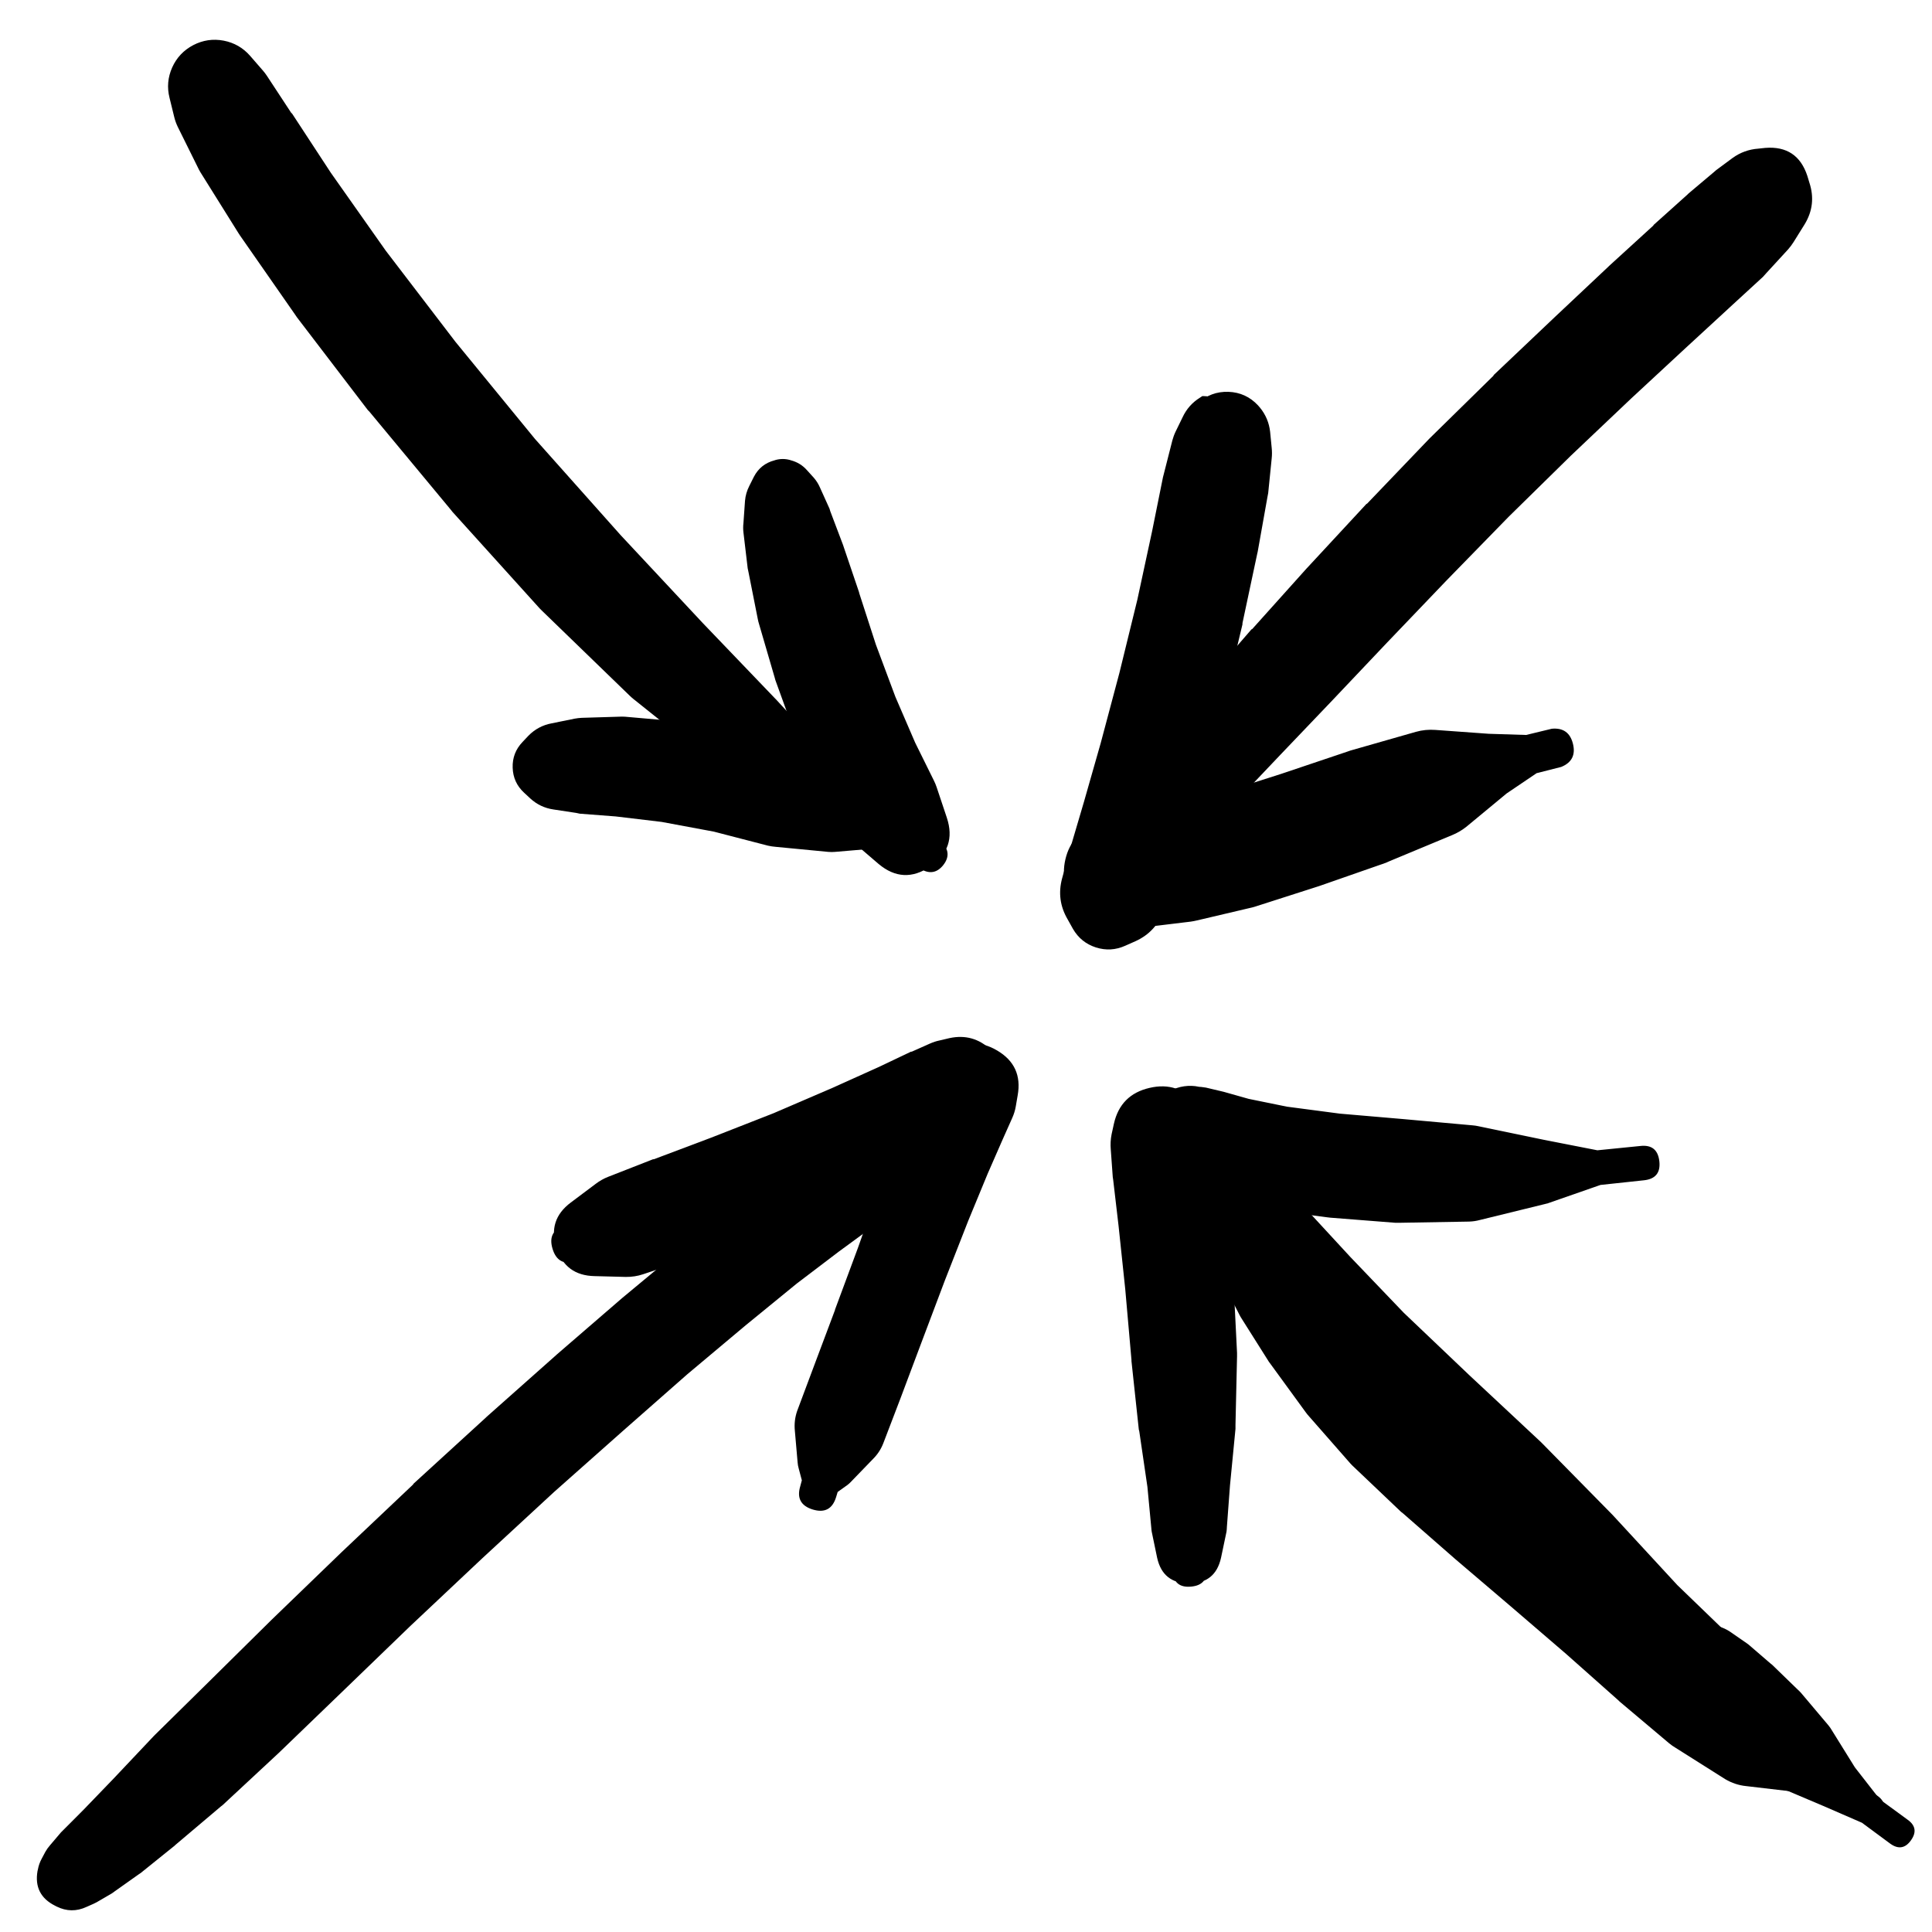 <svg width="31" height="31" viewBox="0 0 31 31" fill="none" xmlns="http://www.w3.org/2000/svg">
<g clip-path="url(#clip0_1_7231)">
<path d="M17.367 13.763C17.367 13.883 17.41 13.987 17.495 14.072C17.581 14.158 17.684 14.2 17.805 14.2C17.925 14.2 18.029 14.158 18.114 14.072C18.199 13.987 18.242 13.883 18.242 13.763C18.242 13.642 18.199 13.539 18.114 13.453C18.029 13.368 17.925 13.325 17.805 13.325C17.684 13.325 17.581 13.368 17.495 13.453C17.41 13.539 17.367 13.642 17.367 13.763ZM17.323 13.75C17.323 13.888 17.372 14.006 17.47 14.104C17.567 14.201 17.685 14.25 17.823 14.25C17.961 14.25 18.079 14.201 18.177 14.104C18.275 14.006 18.323 13.888 18.323 13.75C18.323 13.612 18.275 13.494 18.177 13.396C18.079 13.299 17.961 13.25 17.823 13.25C17.685 13.25 17.567 13.299 17.47 13.396C17.372 13.494 17.323 13.612 17.323 13.75ZM17.842 14.3L17.93 14.306C18.029 14.311 18.125 14.295 18.217 14.257L18.392 14.181C18.453 14.156 18.509 14.122 18.561 14.081L18.836 13.863C18.855 13.847 18.874 13.83 18.892 13.813L19.292 13.425C19.301 13.417 19.309 13.409 19.317 13.4L19.855 12.837L20.543 12.112L21.355 11.262L22.255 10.312L23.212 9.312L24.206 8.293L25.206 7.311L26.175 6.392L27.038 5.592L27.744 4.942C27.746 4.94 27.748 4.938 27.75 4.936L28.288 4.442C28.305 4.424 28.322 4.405 28.338 4.386L28.688 4.005C28.723 3.966 28.754 3.924 28.782 3.879L28.957 3.598C29.085 3.387 29.11 3.164 29.032 2.929L29 2.823C28.893 2.496 28.668 2.346 28.325 2.373L28.213 2.385C28.061 2.396 27.923 2.446 27.8 2.535L27.538 2.729C27.523 2.741 27.508 2.754 27.494 2.767L27.094 3.104C27.087 3.11 27.081 3.117 27.075 3.123L26.531 3.611C26.531 3.613 26.531 3.615 26.531 3.617L25.819 4.267C25.814 4.271 25.81 4.275 25.806 4.28L24.943 5.092L23.968 6.017C23.966 6.022 23.964 6.026 23.962 6.03L22.949 7.024C22.943 7.03 22.937 7.036 22.93 7.043L21.937 8.08C21.932 8.082 21.928 8.084 21.924 8.087L20.974 9.112C20.972 9.114 20.97 9.116 20.968 9.118L20.093 10.093C20.088 10.095 20.084 10.097 20.08 10.099L19.311 10.987L18.648 11.731C18.646 11.733 18.644 11.735 18.642 11.737L18.13 12.325C18.128 12.327 18.125 12.329 18.123 12.331L17.767 12.756C17.756 12.766 17.746 12.777 17.736 12.787L17.523 13.075C17.5 13.105 17.479 13.136 17.461 13.169L17.373 13.331C17.332 13.408 17.307 13.489 17.298 13.575L17.292 13.656C17.276 13.822 17.322 13.969 17.43 14.095C17.538 14.222 17.676 14.29 17.842 14.3ZM28.407 2.679L28.357 2.673C28.161 2.648 28.05 2.733 28.025 2.929C28 3.125 28.086 3.236 28.282 3.261L28.331 3.267C28.527 3.292 28.638 3.206 28.663 3.011C28.688 2.815 28.602 2.704 28.407 2.679Z" fill="black"/>
<path d="M19.73 7.692L19.755 7.68C19.82 7.645 19.875 7.597 19.918 7.536L19.943 7.499L19.986 7.455C19.83 7.451 19.696 7.506 19.586 7.617H19.636C19.927 7.44 20.028 7.186 19.939 6.857C19.849 6.528 19.634 6.36 19.293 6.355L19.255 6.38C19.129 6.458 19.036 6.564 18.974 6.698L18.861 6.93C18.84 6.974 18.824 7.02 18.811 7.067L18.674 7.605C18.669 7.621 18.665 7.638 18.661 7.655L18.486 8.524L18.249 9.624L17.961 10.799L17.661 11.925L17.392 12.868L17.18 13.587C17.177 13.596 17.175 13.604 17.174 13.612L17.042 14.094C16.98 14.325 17.009 14.543 17.13 14.75L17.217 14.906C17.302 15.052 17.424 15.15 17.584 15.202C17.745 15.253 17.901 15.244 18.055 15.175L18.224 15.1C18.443 14.999 18.593 14.834 18.674 14.606L18.843 14.131C18.847 14.119 18.851 14.106 18.855 14.094L19.074 13.368C19.076 13.362 19.078 13.356 19.08 13.35L19.349 12.387C19.349 12.383 19.349 12.379 19.349 12.375L19.649 11.237C19.649 11.231 19.649 11.224 19.649 11.218L19.936 10.018C19.937 10.012 19.937 10.005 19.936 9.999L20.174 8.88C20.176 8.872 20.178 8.864 20.18 8.855L20.337 7.974C20.341 7.953 20.346 7.932 20.349 7.911L20.405 7.355C20.411 7.299 20.411 7.242 20.405 7.186L20.38 6.93C20.364 6.784 20.31 6.655 20.218 6.542L20.186 6.505C20.058 6.367 19.899 6.294 19.711 6.287C19.522 6.281 19.359 6.342 19.221 6.47C19.083 6.599 19.01 6.758 19.003 6.946C18.997 7.135 19.058 7.298 19.186 7.436L19.23 7.474C19.238 7.305 19.18 7.163 19.055 7.049L19.049 7.136L19.043 7.205C19.04 7.245 19.042 7.284 19.049 7.324V7.355C19.058 7.431 19.085 7.5 19.13 7.562C19.174 7.624 19.23 7.672 19.299 7.706C19.367 7.74 19.44 7.756 19.516 7.754C19.593 7.751 19.664 7.731 19.73 7.692ZM17.967 14.913L17.992 14.894C18.122 14.76 18.131 14.62 18.019 14.471C17.906 14.323 17.768 14.293 17.605 14.381L17.58 14.4C17.45 14.533 17.441 14.674 17.553 14.823C17.666 14.971 17.804 15.001 17.967 14.913Z" fill="black"/>
<path d="M17.492 13.787C17.492 13.917 17.538 14.027 17.63 14.119C17.721 14.21 17.832 14.256 17.961 14.256C18.09 14.256 18.201 14.21 18.293 14.119C18.384 14.027 18.43 13.917 18.43 13.787C18.43 13.658 18.384 13.547 18.293 13.456C18.201 13.364 18.09 13.319 17.961 13.319C17.832 13.319 17.721 13.364 17.63 13.456C17.538 13.547 17.492 13.658 17.492 13.787ZM17.48 13.787C17.48 13.919 17.526 14.031 17.619 14.123C17.712 14.216 17.824 14.262 17.955 14.262C18.086 14.262 18.198 14.216 18.291 14.123C18.384 14.031 18.43 13.919 18.43 13.787C18.43 13.656 18.384 13.544 18.291 13.451C18.198 13.359 18.086 13.312 17.955 13.312C17.824 13.312 17.712 13.359 17.619 13.451C17.526 13.544 17.48 13.656 17.48 13.787ZM18.217 13.356L18.199 13.344C18.152 13.313 18.102 13.29 18.049 13.275L18.017 13.269C17.837 13.217 17.668 13.243 17.511 13.345C17.353 13.447 17.261 13.591 17.235 13.777C17.209 13.963 17.257 14.127 17.38 14.269C17.503 14.411 17.658 14.482 17.846 14.483C18.034 14.483 18.189 14.413 18.313 14.272C18.437 14.131 18.486 13.967 18.461 13.781L18.455 13.75C18.456 13.767 18.458 13.783 18.461 13.8L18.455 13.775C18.447 13.595 18.367 13.455 18.217 13.356ZM17.13 13.912C17.13 14.101 17.196 14.261 17.329 14.394C17.462 14.527 17.623 14.594 17.811 14.594C17.999 14.594 18.16 14.527 18.293 14.394C18.426 14.261 18.492 14.101 18.492 13.912C18.492 13.724 18.426 13.564 18.293 13.431C18.16 13.298 17.999 13.231 17.811 13.231C17.623 13.231 17.462 13.298 17.329 13.431C17.196 13.564 17.13 13.724 17.13 13.912ZM17.317 14.519L17.424 14.619C17.57 14.755 17.743 14.83 17.942 14.844L18.324 14.869C18.378 14.872 18.432 14.87 18.486 14.863L19.105 14.788C19.139 14.783 19.172 14.777 19.205 14.769L20.055 14.569C20.081 14.564 20.105 14.557 20.13 14.55L21.143 14.225C21.149 14.223 21.155 14.221 21.162 14.219L22.237 13.844C22.256 13.836 22.275 13.828 22.293 13.819L23.3 13.4C23.381 13.367 23.456 13.323 23.525 13.269L24.175 12.731L24.656 12.406L25.05 12.306C25.22 12.237 25.283 12.113 25.239 11.935C25.195 11.757 25.082 11.676 24.9 11.693L24.487 11.793L23.887 11.774L23.031 11.712C22.925 11.704 22.82 11.714 22.718 11.743L21.668 12.043C21.655 12.047 21.643 12.051 21.631 12.056L20.555 12.418L19.555 12.737L18.749 12.975L18.205 13.112L17.861 13.168C17.825 13.175 17.79 13.183 17.755 13.194L17.617 13.231C17.336 13.316 17.162 13.502 17.095 13.788C17.028 14.075 17.102 14.318 17.317 14.519Z" fill="black"/>
<path d="M0.733 30.09C0.733 30.204 0.773 30.302 0.854 30.382C0.934 30.463 1.031 30.503 1.145 30.503C1.259 30.503 1.357 30.463 1.437 30.382C1.518 30.302 1.558 30.204 1.558 30.09C1.558 29.977 1.518 29.879 1.437 29.799C1.357 29.718 1.259 29.678 1.145 29.678C1.031 29.678 0.934 29.718 0.854 29.799C0.773 29.879 0.733 29.977 0.733 30.09ZM0.695 30.097C0.695 30.219 0.739 30.324 0.825 30.411C0.912 30.497 1.017 30.541 1.139 30.541C1.262 30.541 1.366 30.497 1.453 30.411C1.54 30.324 1.583 30.219 1.583 30.097C1.583 29.974 1.54 29.869 1.453 29.783C1.366 29.696 1.262 29.653 1.139 29.653C1.017 29.653 0.912 29.696 0.825 29.783C0.739 29.869 0.695 29.974 0.695 30.097ZM0.652 30.109C0.652 30.24 0.698 30.352 0.791 30.445C0.883 30.538 0.995 30.584 1.127 30.584C1.258 30.584 1.37 30.538 1.463 30.445C1.555 30.352 1.602 30.24 1.602 30.109C1.602 29.978 1.555 29.866 1.463 29.773C1.37 29.68 1.258 29.634 1.127 29.634C0.995 29.634 0.883 29.68 0.791 29.773C0.698 29.866 0.652 29.978 0.652 30.109ZM0.883 30.578L0.908 30.591C1.067 30.67 1.228 30.672 1.389 30.597L1.502 30.547C1.519 30.539 1.535 30.531 1.552 30.522L1.789 30.384C1.804 30.375 1.819 30.364 1.833 30.353L2.221 30.078C2.233 30.07 2.246 30.062 2.258 30.053L2.802 29.615C2.806 29.611 2.81 29.607 2.814 29.603L3.546 28.984C3.554 28.978 3.563 28.972 3.571 28.965L4.452 28.146C4.456 28.142 4.461 28.138 4.465 28.134L5.484 27.152L6.584 26.09L7.74 25.002L8.891 23.939L9.997 22.958L11.028 22.051L11.966 21.264L12.785 20.595L13.46 20.082L13.954 19.72L14.335 19.463L14.635 19.263C14.653 19.252 14.669 19.239 14.685 19.226L14.917 19.051L15.085 18.926L15.223 18.838C15.227 18.834 15.231 18.83 15.236 18.826L15.348 18.751C15.407 18.71 15.459 18.663 15.504 18.607L15.573 18.526C15.655 18.427 15.707 18.315 15.729 18.188L15.742 18.126C15.761 18.012 15.75 17.902 15.711 17.794L15.704 17.769C15.659 17.644 15.58 17.546 15.467 17.476L15.448 17.463C15.364 17.409 15.272 17.375 15.173 17.363L15.104 17.357C14.988 17.344 14.876 17.359 14.767 17.401L14.673 17.438C14.632 17.453 14.592 17.472 14.554 17.494L14.435 17.563L14.285 17.651L14.098 17.751L13.841 17.876C13.813 17.891 13.786 17.907 13.76 17.926L13.454 18.126C13.45 18.128 13.446 18.13 13.441 18.132L13.041 18.401C13.033 18.407 13.025 18.413 13.016 18.419L12.504 18.801C12.502 18.803 12.5 18.805 12.498 18.807L11.81 19.32C11.801 19.328 11.793 19.336 11.785 19.345L10.947 20.026C10.945 20.028 10.943 20.03 10.941 20.032L9.985 20.826C9.982 20.828 9.98 20.83 9.978 20.832L8.928 21.739C8.926 21.741 8.924 21.743 8.922 21.745L7.809 22.733C7.805 22.737 7.801 22.741 7.797 22.745L6.634 23.808C6.632 23.812 6.63 23.816 6.628 23.82L5.471 24.915C5.469 24.917 5.467 24.919 5.465 24.921L4.358 25.99C4.356 25.992 4.354 25.994 4.352 25.996L3.346 26.99L2.489 27.834C2.483 27.84 2.477 27.846 2.471 27.852L1.821 28.54L1.339 29.04L1.008 29.372C0.997 29.382 0.987 29.392 0.977 29.403L0.802 29.609C0.773 29.642 0.748 29.677 0.727 29.715L0.67 29.822C0.64 29.877 0.619 29.935 0.608 29.997L0.602 30.022C0.558 30.276 0.652 30.462 0.883 30.578ZM14.742 17.907C14.742 18.036 14.787 18.147 14.879 18.238C14.971 18.33 15.081 18.376 15.211 18.376C15.34 18.376 15.45 18.33 15.542 18.238C15.634 18.147 15.679 18.036 15.679 17.907C15.679 17.777 15.634 17.667 15.542 17.575C15.45 17.484 15.34 17.438 15.211 17.438C15.081 17.438 14.971 17.484 14.879 17.575C14.787 17.667 14.742 17.777 14.742 17.907ZM15.492 18.026L15.517 17.988C15.606 17.83 15.575 17.7 15.424 17.599C15.273 17.498 15.141 17.52 15.029 17.663L15.004 17.701C14.915 17.859 14.946 17.989 15.097 18.09C15.248 18.191 15.38 18.169 15.492 18.026Z" fill="black"/>
<path d="M15.004 17.407C15.004 17.531 15.048 17.637 15.136 17.725C15.224 17.813 15.33 17.857 15.454 17.857C15.579 17.857 15.685 17.813 15.773 17.725C15.86 17.637 15.904 17.531 15.904 17.407C15.904 17.283 15.86 17.177 15.773 17.089C15.685 17.001 15.579 16.957 15.454 16.957C15.33 16.957 15.224 17.001 15.136 17.089C15.048 17.177 15.004 17.283 15.004 17.407ZM14.979 17.401C14.979 17.532 15.026 17.644 15.118 17.737C15.211 17.829 15.323 17.876 15.454 17.876C15.585 17.876 15.697 17.829 15.79 17.737C15.883 17.644 15.929 17.532 15.929 17.401C15.929 17.269 15.883 17.157 15.79 17.065C15.697 16.972 15.585 16.926 15.454 16.926C15.323 16.926 15.211 16.972 15.118 17.065C15.026 17.157 14.979 17.269 14.979 17.401ZM14.886 17.388C14.886 17.547 14.942 17.683 15.054 17.795C15.166 17.907 15.302 17.963 15.461 17.963C15.619 17.963 15.755 17.907 15.867 17.795C15.98 17.683 16.036 17.547 16.036 17.388C16.036 17.229 15.98 17.094 15.867 16.982C15.755 16.869 15.619 16.813 15.461 16.813C15.302 16.813 15.166 16.869 15.054 16.982C14.942 17.094 14.886 17.229 14.886 17.388ZM15.923 16.869L15.898 16.844C15.71 16.665 15.489 16.603 15.236 16.657L15.079 16.694C15.025 16.705 14.973 16.722 14.923 16.744L14.629 16.875C14.625 16.875 14.621 16.875 14.617 16.875L14.104 17.119L13.354 17.457L12.41 17.863L11.404 18.257L10.491 18.601C10.487 18.601 10.483 18.601 10.478 18.601L9.76 18.882C9.688 18.91 9.621 18.948 9.559 18.995L9.159 19.295C8.909 19.482 8.832 19.724 8.928 20.022C9.024 20.319 9.228 20.47 9.541 20.476L10.041 20.489C10.137 20.49 10.231 20.476 10.322 20.445L11.053 20.201C11.066 20.197 11.079 20.193 11.091 20.189L12.01 19.826C12.023 19.822 12.035 19.818 12.047 19.814L13.054 19.37C13.058 19.368 13.062 19.366 13.066 19.363L14.017 18.926C14.023 18.924 14.029 18.922 14.035 18.92L14.786 18.551C14.79 18.549 14.794 18.547 14.798 18.545L15.304 18.288C15.313 18.284 15.321 18.28 15.329 18.276L15.611 18.119C15.628 18.11 15.644 18.099 15.661 18.088L15.792 18.001C15.913 17.921 16.002 17.815 16.061 17.682L16.079 17.644C16.209 17.349 16.157 17.091 15.923 16.869ZM9.184 19.626L9.066 19.664C8.874 19.722 8.808 19.847 8.866 20.038C8.924 20.23 9.049 20.297 9.241 20.239L9.359 20.201C9.551 20.143 9.618 20.018 9.559 19.826C9.501 19.634 9.376 19.568 9.184 19.626Z" fill="black"/>
<path d="M15.267 17.388C15.267 17.512 15.311 17.618 15.399 17.706C15.486 17.794 15.593 17.838 15.717 17.838C15.841 17.838 15.947 17.794 16.035 17.706C16.123 17.618 16.167 17.512 16.167 17.388C16.167 17.264 16.123 17.158 16.035 17.07C15.947 16.982 15.841 16.938 15.717 16.938C15.593 16.938 15.486 16.982 15.399 17.07C15.311 17.158 15.267 17.264 15.267 17.388ZM15.248 17.388C15.248 17.517 15.294 17.628 15.385 17.72C15.477 17.811 15.587 17.857 15.717 17.857C15.846 17.857 15.957 17.811 16.048 17.72C16.14 17.628 16.186 17.517 16.186 17.388C16.186 17.259 16.14 17.148 16.048 17.057C15.957 16.965 15.846 16.919 15.717 16.919C15.587 16.919 15.477 16.965 15.385 17.057C15.294 17.148 15.248 17.259 15.248 17.388ZM15.186 17.382C15.186 17.529 15.237 17.654 15.341 17.758C15.445 17.861 15.57 17.913 15.717 17.913C15.864 17.913 15.989 17.861 16.093 17.758C16.196 17.654 16.248 17.529 16.248 17.382C16.248 17.235 16.196 17.11 16.093 17.006C15.989 16.902 15.864 16.851 15.717 16.851C15.57 16.851 15.445 16.902 15.341 17.006C15.237 17.11 15.186 17.235 15.186 17.382ZM15.092 17.388C15.092 17.555 15.151 17.698 15.27 17.817C15.388 17.935 15.531 17.994 15.698 17.994C15.866 17.994 16.009 17.935 16.127 17.817C16.245 17.698 16.305 17.555 16.305 17.388C16.305 17.221 16.245 17.078 16.127 16.959C16.009 16.841 15.866 16.782 15.698 16.782C15.531 16.782 15.388 16.841 15.27 16.959C15.151 17.078 15.092 17.221 15.092 17.388ZM15.211 16.913L15.067 17.026C14.984 17.091 14.917 17.17 14.867 17.263L14.685 17.601C14.676 17.619 14.668 17.638 14.661 17.657L14.417 18.213C14.41 18.23 14.404 18.246 14.398 18.263L14.11 19.051L13.767 20.02L13.398 21.014C13.398 21.016 13.398 21.018 13.398 21.02L13.06 21.92L12.791 22.639C12.755 22.743 12.743 22.849 12.754 22.958L12.798 23.464C12.8 23.498 12.807 23.532 12.816 23.564L12.866 23.752L12.841 23.846C12.783 24.037 12.85 24.162 13.041 24.221C13.233 24.279 13.358 24.212 13.416 24.021L13.441 23.939L13.598 23.827C13.62 23.81 13.641 23.791 13.66 23.77L14.01 23.408C14.082 23.336 14.136 23.253 14.173 23.158L14.448 22.439L14.786 21.539L15.161 20.545L15.536 19.588L15.848 18.832L16.086 18.288L16.242 17.938C16.268 17.88 16.287 17.82 16.298 17.757L16.329 17.576C16.386 17.259 16.277 17.019 16 16.856C15.724 16.692 15.46 16.711 15.211 16.913Z" fill="black"/>
<path d="M3.177 2.029C3.177 2.122 3.21 2.202 3.276 2.268C3.342 2.334 3.421 2.367 3.514 2.367C3.608 2.367 3.687 2.334 3.753 2.268C3.819 2.202 3.852 2.122 3.852 2.029C3.852 1.936 3.819 1.856 3.753 1.79C3.687 1.725 3.608 1.692 3.514 1.692C3.421 1.692 3.342 1.725 3.276 1.79C3.21 1.856 3.177 1.936 3.177 2.029ZM3.902 1.898L3.883 1.81V1.773L3.902 1.729C3.811 1.787 3.742 1.864 3.696 1.96L3.758 1.923C3.929 1.813 4.029 1.657 4.058 1.455C4.087 1.254 4.034 1.076 3.901 0.923C3.768 0.769 3.599 0.692 3.396 0.692C3.192 0.692 3.024 0.769 2.89 0.923C2.757 1.076 2.705 1.254 2.734 1.455C2.762 1.657 2.862 1.813 3.033 1.923L3.096 1.96C3.059 1.919 3.018 1.883 2.971 1.854L3.033 1.929L3.071 2.017L3.102 2.11C3.131 2.221 3.195 2.305 3.294 2.362C3.393 2.42 3.498 2.434 3.608 2.404C3.719 2.375 3.803 2.311 3.86 2.212C3.917 2.113 3.931 2.008 3.902 1.898ZM2.721 1.573L2.796 1.879C2.809 1.933 2.828 1.985 2.852 2.035L3.171 2.679C3.184 2.707 3.198 2.734 3.214 2.761L3.827 3.742C3.835 3.755 3.843 3.767 3.852 3.78L4.74 5.055C4.748 5.067 4.756 5.08 4.765 5.092L5.902 6.58C5.911 6.589 5.919 6.597 5.927 6.605L7.234 8.18C7.242 8.191 7.25 8.201 7.259 8.212L8.659 9.762C8.673 9.777 8.688 9.792 8.703 9.806L10.103 11.162C10.121 11.18 10.14 11.196 10.159 11.212L11.472 12.262C11.494 12.28 11.517 12.297 11.541 12.312L12.629 12.988C12.645 12.999 12.662 13.009 12.679 13.019L13.473 13.4C13.493 13.41 13.514 13.419 13.535 13.425L14.01 13.563L14.242 13.669C14.359 13.701 14.444 13.663 14.497 13.553C14.55 13.444 14.527 13.353 14.429 13.281L14.229 13.181L13.923 12.819C13.919 12.815 13.915 12.81 13.91 12.806L13.316 12.162L12.454 11.225C12.45 11.22 12.445 11.216 12.441 11.212L11.278 9.999L9.959 8.587L8.584 7.043L7.309 5.486L6.19 4.023L5.309 2.773L4.683 1.817C4.681 1.817 4.679 1.817 4.677 1.817L4.283 1.217C4.264 1.188 4.243 1.161 4.221 1.135L4.015 0.898C3.901 0.767 3.759 0.685 3.588 0.652C3.417 0.62 3.255 0.644 3.101 0.724C2.947 0.805 2.834 0.924 2.763 1.082C2.692 1.241 2.678 1.404 2.721 1.573Z" fill="black"/>
<path d="M8.315 12.306C8.315 12.424 8.357 12.524 8.44 12.607C8.523 12.69 8.623 12.731 8.741 12.731C8.858 12.731 8.958 12.69 9.041 12.607C9.124 12.524 9.166 12.424 9.166 12.306C9.166 12.189 9.124 12.088 9.041 12.005C8.958 11.922 8.858 11.881 8.741 11.881C8.623 11.881 8.523 11.922 8.44 12.005C8.357 12.088 8.315 12.189 8.315 12.306ZM8.309 12.306C8.309 12.427 8.352 12.53 8.437 12.616C8.523 12.701 8.626 12.744 8.747 12.744C8.868 12.744 8.971 12.701 9.056 12.616C9.142 12.53 9.184 12.427 9.184 12.306C9.184 12.185 9.142 12.082 9.056 11.997C8.971 11.911 8.868 11.868 8.747 11.868C8.626 11.868 8.523 11.911 8.437 11.997C8.352 12.082 8.309 12.185 8.309 12.306ZM8.409 12.719L8.509 12.812C8.614 12.908 8.737 12.967 8.878 12.988L9.247 13.044C9.265 13.049 9.284 13.053 9.303 13.056L9.878 13.1L10.616 13.188L11.454 13.344L12.322 13.569C12.364 13.578 12.405 13.585 12.447 13.588L13.291 13.669C13.327 13.672 13.362 13.672 13.398 13.669L13.985 13.619L14.41 13.813C14.577 13.888 14.698 13.842 14.773 13.675C14.848 13.508 14.802 13.388 14.635 13.312L14.191 13.119L13.791 12.675C13.756 12.636 13.717 12.603 13.673 12.575L12.96 12.112C12.894 12.069 12.823 12.035 12.748 12.012L11.86 11.756C11.831 11.748 11.802 11.742 11.772 11.737L10.885 11.581C10.862 11.576 10.839 11.572 10.816 11.569L10.028 11.5C9.995 11.498 9.962 11.498 9.928 11.5L9.334 11.518C9.297 11.52 9.259 11.524 9.222 11.531L8.853 11.606C8.707 11.633 8.582 11.7 8.478 11.806L8.384 11.906C8.274 12.021 8.221 12.158 8.226 12.318C8.231 12.477 8.292 12.611 8.409 12.719Z" fill="black"/>
<path d="M12.154 7.786C12.154 7.899 12.193 7.994 12.273 8.074C12.352 8.153 12.448 8.193 12.56 8.193C12.672 8.193 12.768 8.153 12.847 8.074C12.927 7.994 12.966 7.899 12.966 7.786C12.966 7.674 12.927 7.578 12.847 7.499C12.768 7.42 12.672 7.38 12.56 7.38C12.448 7.38 12.352 7.42 12.273 7.499C12.193 7.578 12.154 7.674 12.154 7.786ZM12.447 7.38L12.429 7.386C12.279 7.425 12.169 7.512 12.097 7.649L12.022 7.799C11.984 7.874 11.961 7.953 11.954 8.037L11.929 8.393C11.923 8.443 11.923 8.493 11.929 8.543L11.997 9.118C12.001 9.139 12.005 9.16 12.01 9.18L12.16 9.937C12.165 9.962 12.171 9.987 12.179 10.012L12.429 10.868C12.432 10.883 12.437 10.898 12.441 10.912L12.76 11.793C12.768 11.812 12.776 11.831 12.785 11.85L13.129 12.631C13.142 12.659 13.156 12.686 13.173 12.712L13.529 13.312C13.575 13.393 13.634 13.464 13.704 13.525L14.098 13.863C14.363 14.085 14.639 14.099 14.926 13.904C15.212 13.709 15.301 13.447 15.192 13.119L15.029 12.631C15.017 12.595 15.002 12.559 14.985 12.525L14.685 11.918L14.367 11.181L14.054 10.343L13.785 9.512C13.785 9.51 13.785 9.508 13.785 9.506L13.535 8.768C13.533 8.762 13.531 8.755 13.529 8.749L13.323 8.205C13.319 8.191 13.315 8.176 13.31 8.162L13.16 7.83C13.135 7.771 13.102 7.717 13.06 7.668L12.947 7.543C12.878 7.465 12.792 7.413 12.691 7.386L12.672 7.38C12.598 7.36 12.522 7.36 12.447 7.38ZM14.61 13.813L14.785 13.95C14.921 14.026 15.038 14.003 15.135 13.881C15.231 13.759 15.227 13.64 15.123 13.525L14.948 13.387C14.812 13.312 14.695 13.335 14.599 13.457C14.502 13.579 14.506 13.697 14.61 13.813Z" fill="black"/>
<path d="M18.173 18.22C18.173 18.34 18.216 18.443 18.302 18.529C18.387 18.614 18.49 18.657 18.611 18.657C18.732 18.657 18.835 18.614 18.92 18.529C19.006 18.443 19.049 18.34 19.049 18.22C19.049 18.099 19.006 17.996 18.92 17.91C18.835 17.825 18.732 17.782 18.611 17.782C18.49 17.782 18.387 17.825 18.302 17.91C18.216 17.996 18.173 18.099 18.173 18.22ZM18.155 18.22C18.155 18.346 18.199 18.453 18.288 18.542C18.377 18.631 18.485 18.676 18.611 18.676C18.737 18.676 18.845 18.631 18.934 18.542C19.023 18.453 19.067 18.346 19.067 18.22C19.067 18.093 19.023 17.986 18.934 17.897C18.845 17.808 18.737 17.763 18.611 17.763C18.485 17.763 18.377 17.808 18.288 17.897C18.199 17.986 18.155 18.093 18.155 18.22ZM18.073 18.207C18.073 18.352 18.125 18.476 18.227 18.578C18.33 18.681 18.453 18.732 18.598 18.732C18.743 18.732 18.867 18.681 18.97 18.578C19.072 18.476 19.123 18.352 19.123 18.207C19.123 18.062 19.072 17.938 18.97 17.836C18.867 17.733 18.743 17.682 18.598 17.682C18.453 17.682 18.33 17.733 18.227 17.836C18.125 17.938 18.073 18.062 18.073 18.207ZM18.017 18.176C18.017 18.333 18.073 18.467 18.184 18.578C18.295 18.689 18.429 18.745 18.586 18.745C18.743 18.745 18.877 18.689 18.988 18.578C19.099 18.467 19.155 18.333 19.155 18.176C19.155 18.019 19.099 17.885 18.988 17.773C18.877 17.662 18.743 17.607 18.586 17.607C18.429 17.607 18.295 17.662 18.184 17.773C18.073 17.885 18.017 18.019 18.017 18.176ZM17.942 18.151C17.942 18.33 18.006 18.483 18.133 18.61C18.259 18.737 18.413 18.801 18.592 18.801C18.772 18.801 18.925 18.737 19.052 18.61C19.179 18.483 19.242 18.33 19.242 18.151C19.242 17.971 19.179 17.818 19.052 17.691C18.925 17.564 18.772 17.501 18.592 17.501C18.413 17.501 18.259 17.564 18.133 17.691C18.006 17.818 17.942 17.971 17.942 18.151ZM17.873 18.032L17.836 18.201C17.82 18.281 17.816 18.363 17.823 18.445L17.855 18.888C17.856 18.901 17.858 18.913 17.861 18.926L17.948 19.67L18.055 20.683L18.155 21.82C18.154 21.826 18.154 21.833 18.155 21.839L18.273 22.939C18.275 22.948 18.277 22.956 18.28 22.964L18.411 23.858L18.473 24.514C18.474 24.535 18.477 24.556 18.48 24.577L18.567 24.996C18.628 25.27 18.799 25.407 19.08 25.407C19.361 25.407 19.531 25.27 19.592 24.996L19.68 24.577C19.683 24.552 19.686 24.527 19.686 24.502L19.736 23.833L19.824 22.927C19.825 22.906 19.825 22.885 19.824 22.864L19.849 21.764C19.849 21.745 19.849 21.726 19.849 21.708L19.792 20.564C19.793 20.553 19.793 20.543 19.792 20.532L19.711 19.501C19.712 19.486 19.712 19.472 19.711 19.457L19.611 18.707C19.608 18.667 19.601 18.628 19.592 18.588L19.474 18.163C19.443 18.05 19.391 17.948 19.317 17.857L19.211 17.719C19.011 17.471 18.755 17.383 18.444 17.456C18.133 17.528 17.943 17.72 17.873 18.032ZM18.805 25.14L18.811 25.208C18.828 25.392 18.928 25.475 19.111 25.458C19.294 25.442 19.378 25.342 19.361 25.158L19.355 25.09C19.338 24.906 19.238 24.823 19.055 24.84C18.871 24.856 18.788 24.956 18.805 25.14Z" fill="black"/>
<path d="M18.817 18.22C18.817 18.339 18.859 18.44 18.944 18.524C19.028 18.609 19.13 18.651 19.249 18.651C19.368 18.651 19.469 18.609 19.554 18.524C19.638 18.44 19.68 18.339 19.68 18.22C19.68 18.1 19.638 17.999 19.554 17.915C19.469 17.83 19.368 17.788 19.249 17.788C19.13 17.788 19.028 17.83 18.944 17.915C18.859 17.999 18.817 18.1 18.817 18.22ZM19.686 18.176V18.157C19.686 18.151 19.686 18.145 19.686 18.138L19.68 18.107C19.621 18.201 19.598 18.303 19.611 18.413L19.624 18.395C19.711 18.255 19.726 18.108 19.67 17.953C19.613 17.799 19.507 17.696 19.351 17.645C19.194 17.594 19.048 17.615 18.911 17.707C18.775 17.799 18.701 17.926 18.689 18.09C18.677 18.255 18.732 18.392 18.854 18.502C18.976 18.613 19.118 18.654 19.28 18.626H19.299C19.193 18.55 19.076 18.523 18.949 18.545L18.974 18.563C18.992 18.575 19.01 18.585 19.03 18.595L19.042 18.607C19.197 18.686 19.347 18.677 19.491 18.58C19.635 18.484 19.7 18.349 19.686 18.176ZM18.586 18.088C18.586 18.247 18.642 18.383 18.754 18.495C18.867 18.607 19.002 18.663 19.161 18.663C19.32 18.663 19.456 18.607 19.568 18.495C19.68 18.383 19.736 18.247 19.736 18.088C19.736 17.929 19.68 17.794 19.568 17.681C19.456 17.569 19.32 17.513 19.161 17.513C19.002 17.513 18.867 17.569 18.754 17.681C18.642 17.794 18.586 17.929 18.586 18.088ZM18.505 18.07C18.505 18.24 18.565 18.386 18.686 18.507C18.807 18.628 18.953 18.688 19.124 18.688C19.294 18.688 19.44 18.628 19.561 18.507C19.682 18.386 19.742 18.24 19.742 18.07C19.742 17.899 19.682 17.753 19.561 17.632C19.44 17.511 19.294 17.451 19.124 17.451C18.953 17.451 18.807 17.511 18.686 17.632C18.565 17.753 18.505 17.899 18.505 18.07ZM18.592 17.657L18.573 17.676C18.432 17.841 18.38 18.03 18.417 18.244L18.43 18.332C18.466 18.54 18.57 18.704 18.742 18.826L18.936 18.963C19 19.009 19.069 19.044 19.142 19.07L19.567 19.22C19.596 19.23 19.625 19.238 19.655 19.245L20.324 19.401C20.349 19.406 20.374 19.41 20.399 19.413L21.293 19.532C21.309 19.535 21.326 19.537 21.343 19.538L22.387 19.62C22.414 19.621 22.441 19.621 22.468 19.62L23.574 19.601C23.632 19.599 23.688 19.591 23.743 19.576L24.787 19.32C24.804 19.316 24.821 19.312 24.837 19.307L25.681 19.013L26.381 18.938C26.564 18.918 26.646 18.815 26.625 18.632C26.604 18.449 26.502 18.367 26.319 18.388L25.631 18.457L24.768 18.288L23.718 18.07C23.689 18.064 23.66 18.059 23.631 18.057L22.524 17.957L21.499 17.869L20.649 17.757L20.036 17.632L19.636 17.519C19.62 17.515 19.603 17.511 19.586 17.507L19.349 17.451C19.299 17.442 19.249 17.437 19.199 17.438L19.111 17.432C19.223 17.507 19.346 17.547 19.48 17.551L19.455 17.532C19.316 17.44 19.164 17.407 19 17.43C18.835 17.454 18.699 17.53 18.592 17.657Z" fill="black"/>
<path d="M18.692 18.326C18.692 18.447 18.735 18.55 18.82 18.635C18.906 18.72 19.009 18.763 19.13 18.763C19.251 18.763 19.354 18.72 19.439 18.635C19.524 18.55 19.567 18.447 19.567 18.326C19.567 18.205 19.524 18.102 19.439 18.016C19.354 17.931 19.251 17.888 19.13 17.888C19.009 17.888 18.906 17.931 18.82 18.016C18.735 18.102 18.692 18.205 18.692 18.326ZM18.68 18.32C18.68 18.444 18.724 18.55 18.811 18.638C18.899 18.726 19.006 18.77 19.13 18.77C19.254 18.77 19.36 18.726 19.448 18.638C19.536 18.55 19.58 18.444 19.58 18.32C19.58 18.195 19.536 18.089 19.448 18.001C19.36 17.913 19.254 17.869 19.13 17.869C19.006 17.869 18.899 17.913 18.811 18.001C18.724 18.089 18.68 18.195 18.68 18.32ZM18.555 18.301L18.542 18.413C18.53 18.523 18.545 18.629 18.586 18.732L18.673 18.951C18.682 18.979 18.693 19.006 18.705 19.032L18.892 19.376C18.906 19.4 18.92 19.423 18.936 19.445L19.255 19.901C19.261 19.912 19.267 19.922 19.273 19.932L19.724 20.514C19.73 20.522 19.736 20.53 19.742 20.539L20.38 21.308C20.39 21.32 20.401 21.333 20.411 21.345L21.274 22.27C21.288 22.285 21.303 22.3 21.318 22.314L22.387 23.314C22.401 23.327 22.415 23.34 22.43 23.352L23.668 24.352C23.692 24.372 23.717 24.391 23.743 24.408L25.093 25.271C25.104 25.277 25.114 25.284 25.125 25.29L26.444 26.033L27.513 26.696L28.25 27.265C28.379 27.365 28.494 27.35 28.594 27.221C28.694 27.092 28.68 26.977 28.55 26.877L27.819 26.308L26.913 25.433L25.887 24.321C25.883 24.316 25.879 24.312 25.875 24.308L24.75 23.164C24.741 23.156 24.733 23.147 24.725 23.139L23.568 22.058L22.524 21.064L21.668 20.17L20.999 19.445C20.999 19.443 20.999 19.441 20.999 19.438L20.499 18.901C20.497 18.899 20.495 18.897 20.492 18.895L20.111 18.494C20.107 18.488 20.103 18.482 20.099 18.476L19.836 18.22L19.699 18.057C19.657 18.008 19.609 17.967 19.555 17.932L19.461 17.869C19.375 17.815 19.281 17.785 19.179 17.779C19.078 17.773 18.981 17.792 18.889 17.835C18.797 17.879 18.721 17.942 18.662 18.025C18.603 18.108 18.567 18.2 18.555 18.301Z" fill="black"/>
<path d="M19.505 19.338C19.505 19.458 19.547 19.559 19.631 19.643C19.715 19.728 19.817 19.77 19.936 19.77C20.055 19.77 20.157 19.728 20.241 19.643C20.326 19.559 20.368 19.458 20.368 19.338C20.368 19.219 20.326 19.118 20.241 19.034C20.157 18.949 20.055 18.907 19.936 18.907C19.817 18.907 19.715 18.949 19.631 19.034C19.547 19.118 19.505 19.219 19.505 19.338ZM19.599 19.02L19.555 19.064C19.437 19.176 19.377 19.313 19.374 19.476L19.367 19.707C19.364 19.782 19.372 19.855 19.392 19.926L19.524 20.351C19.536 20.396 19.553 20.44 19.574 20.483L19.874 21.07C19.885 21.094 19.898 21.116 19.911 21.139L20.361 21.852C20.371 21.866 20.382 21.881 20.393 21.895L20.949 22.658C20.966 22.682 20.985 22.705 21.005 22.727L21.668 23.483C21.686 23.503 21.704 23.521 21.724 23.539L22.48 24.258C22.491 24.267 22.501 24.275 22.512 24.283L23.349 25.015C23.352 25.017 23.354 25.019 23.356 25.021L24.243 25.777L25.131 26.54L25.969 27.284C25.975 27.29 25.981 27.296 25.987 27.302L26.781 27.971C26.815 27.999 26.85 28.024 26.888 28.046L27.681 28.547C27.786 28.609 27.898 28.647 28.019 28.659L28.769 28.747L29.401 28.972L29.869 29.228C30.008 29.296 30.115 29.263 30.19 29.128C30.265 28.993 30.238 28.885 30.107 28.803L29.644 28.547L29.175 28.115L28.832 27.471C28.792 27.397 28.742 27.33 28.682 27.271L28.006 26.615C27.998 26.606 27.99 26.598 27.982 26.59L27.213 25.896C27.21 25.896 27.208 25.896 27.206 25.896L26.363 25.146C26.358 25.142 26.354 25.137 26.35 25.133L25.456 24.364L24.575 23.602L23.743 22.889L23.006 22.208L22.337 21.533L21.774 20.864L21.311 20.201C21.307 20.197 21.303 20.193 21.299 20.189L20.905 19.657C20.897 19.647 20.889 19.636 20.88 19.626L20.599 19.282C20.579 19.26 20.558 19.239 20.536 19.22L20.361 19.057C20.303 19.002 20.236 18.96 20.161 18.932L20.099 18.913C19.91 18.846 19.744 18.882 19.599 19.02Z" fill="black"/>
<path d="M26.8 26.546C26.8 26.648 26.836 26.735 26.908 26.807C26.98 26.879 27.067 26.915 27.169 26.915C27.271 26.915 27.358 26.879 27.43 26.807C27.502 26.735 27.538 26.648 27.538 26.546C27.538 26.444 27.502 26.357 27.43 26.285C27.358 26.213 27.271 26.177 27.169 26.177C27.067 26.177 26.98 26.213 26.908 26.285C26.836 26.357 26.8 26.444 26.8 26.546ZM26.788 26.546C26.788 26.651 26.825 26.741 26.899 26.816C26.974 26.89 27.064 26.927 27.169 26.927C27.274 26.927 27.364 26.89 27.438 26.816C27.513 26.741 27.55 26.651 27.55 26.546C27.55 26.441 27.513 26.351 27.438 26.276C27.364 26.202 27.274 26.165 27.169 26.165C27.064 26.165 26.974 26.202 26.899 26.276C26.825 26.351 26.788 26.441 26.788 26.546ZM26.688 26.571C26.688 26.708 26.736 26.824 26.832 26.92C26.928 27.017 27.045 27.065 27.181 27.065C27.318 27.065 27.434 27.017 27.53 26.92C27.627 26.824 27.675 26.708 27.675 26.571C27.675 26.435 27.627 26.318 27.53 26.222C27.434 26.126 27.318 26.077 27.181 26.077C27.045 26.077 26.928 26.126 26.832 26.222C26.736 26.318 26.688 26.435 26.688 26.571ZM26.719 26.965L26.806 27.115C26.836 27.163 26.872 27.207 26.913 27.246L27.119 27.453C27.123 27.457 27.127 27.461 27.131 27.465L27.438 27.746L27.831 28.146C27.857 28.171 27.884 28.194 27.913 28.215L28.456 28.622C28.499 28.652 28.545 28.677 28.594 28.697L29.257 28.978L29.876 29.247L30.332 29.584C30.461 29.676 30.572 29.657 30.663 29.528C30.755 29.399 30.736 29.288 30.607 29.197L30.163 28.872L29.763 28.359L29.394 27.765C29.378 27.737 29.359 27.709 29.338 27.684L28.9 27.165C28.883 27.145 28.864 27.127 28.844 27.109L28.438 26.715C28.428 26.706 28.417 26.698 28.407 26.69L28.081 26.409C28.063 26.393 28.045 26.378 28.025 26.365L27.781 26.196C27.735 26.163 27.685 26.136 27.631 26.115L27.469 26.059C27.193 25.959 26.962 26.022 26.775 26.248C26.588 26.474 26.569 26.713 26.719 26.965Z" fill="black"/>
</g>
<defs>
<clipPath id="clip0_1_7231">
<rect width="31" height="31" fill="white"/>
</clipPath>
</defs>
</svg>
